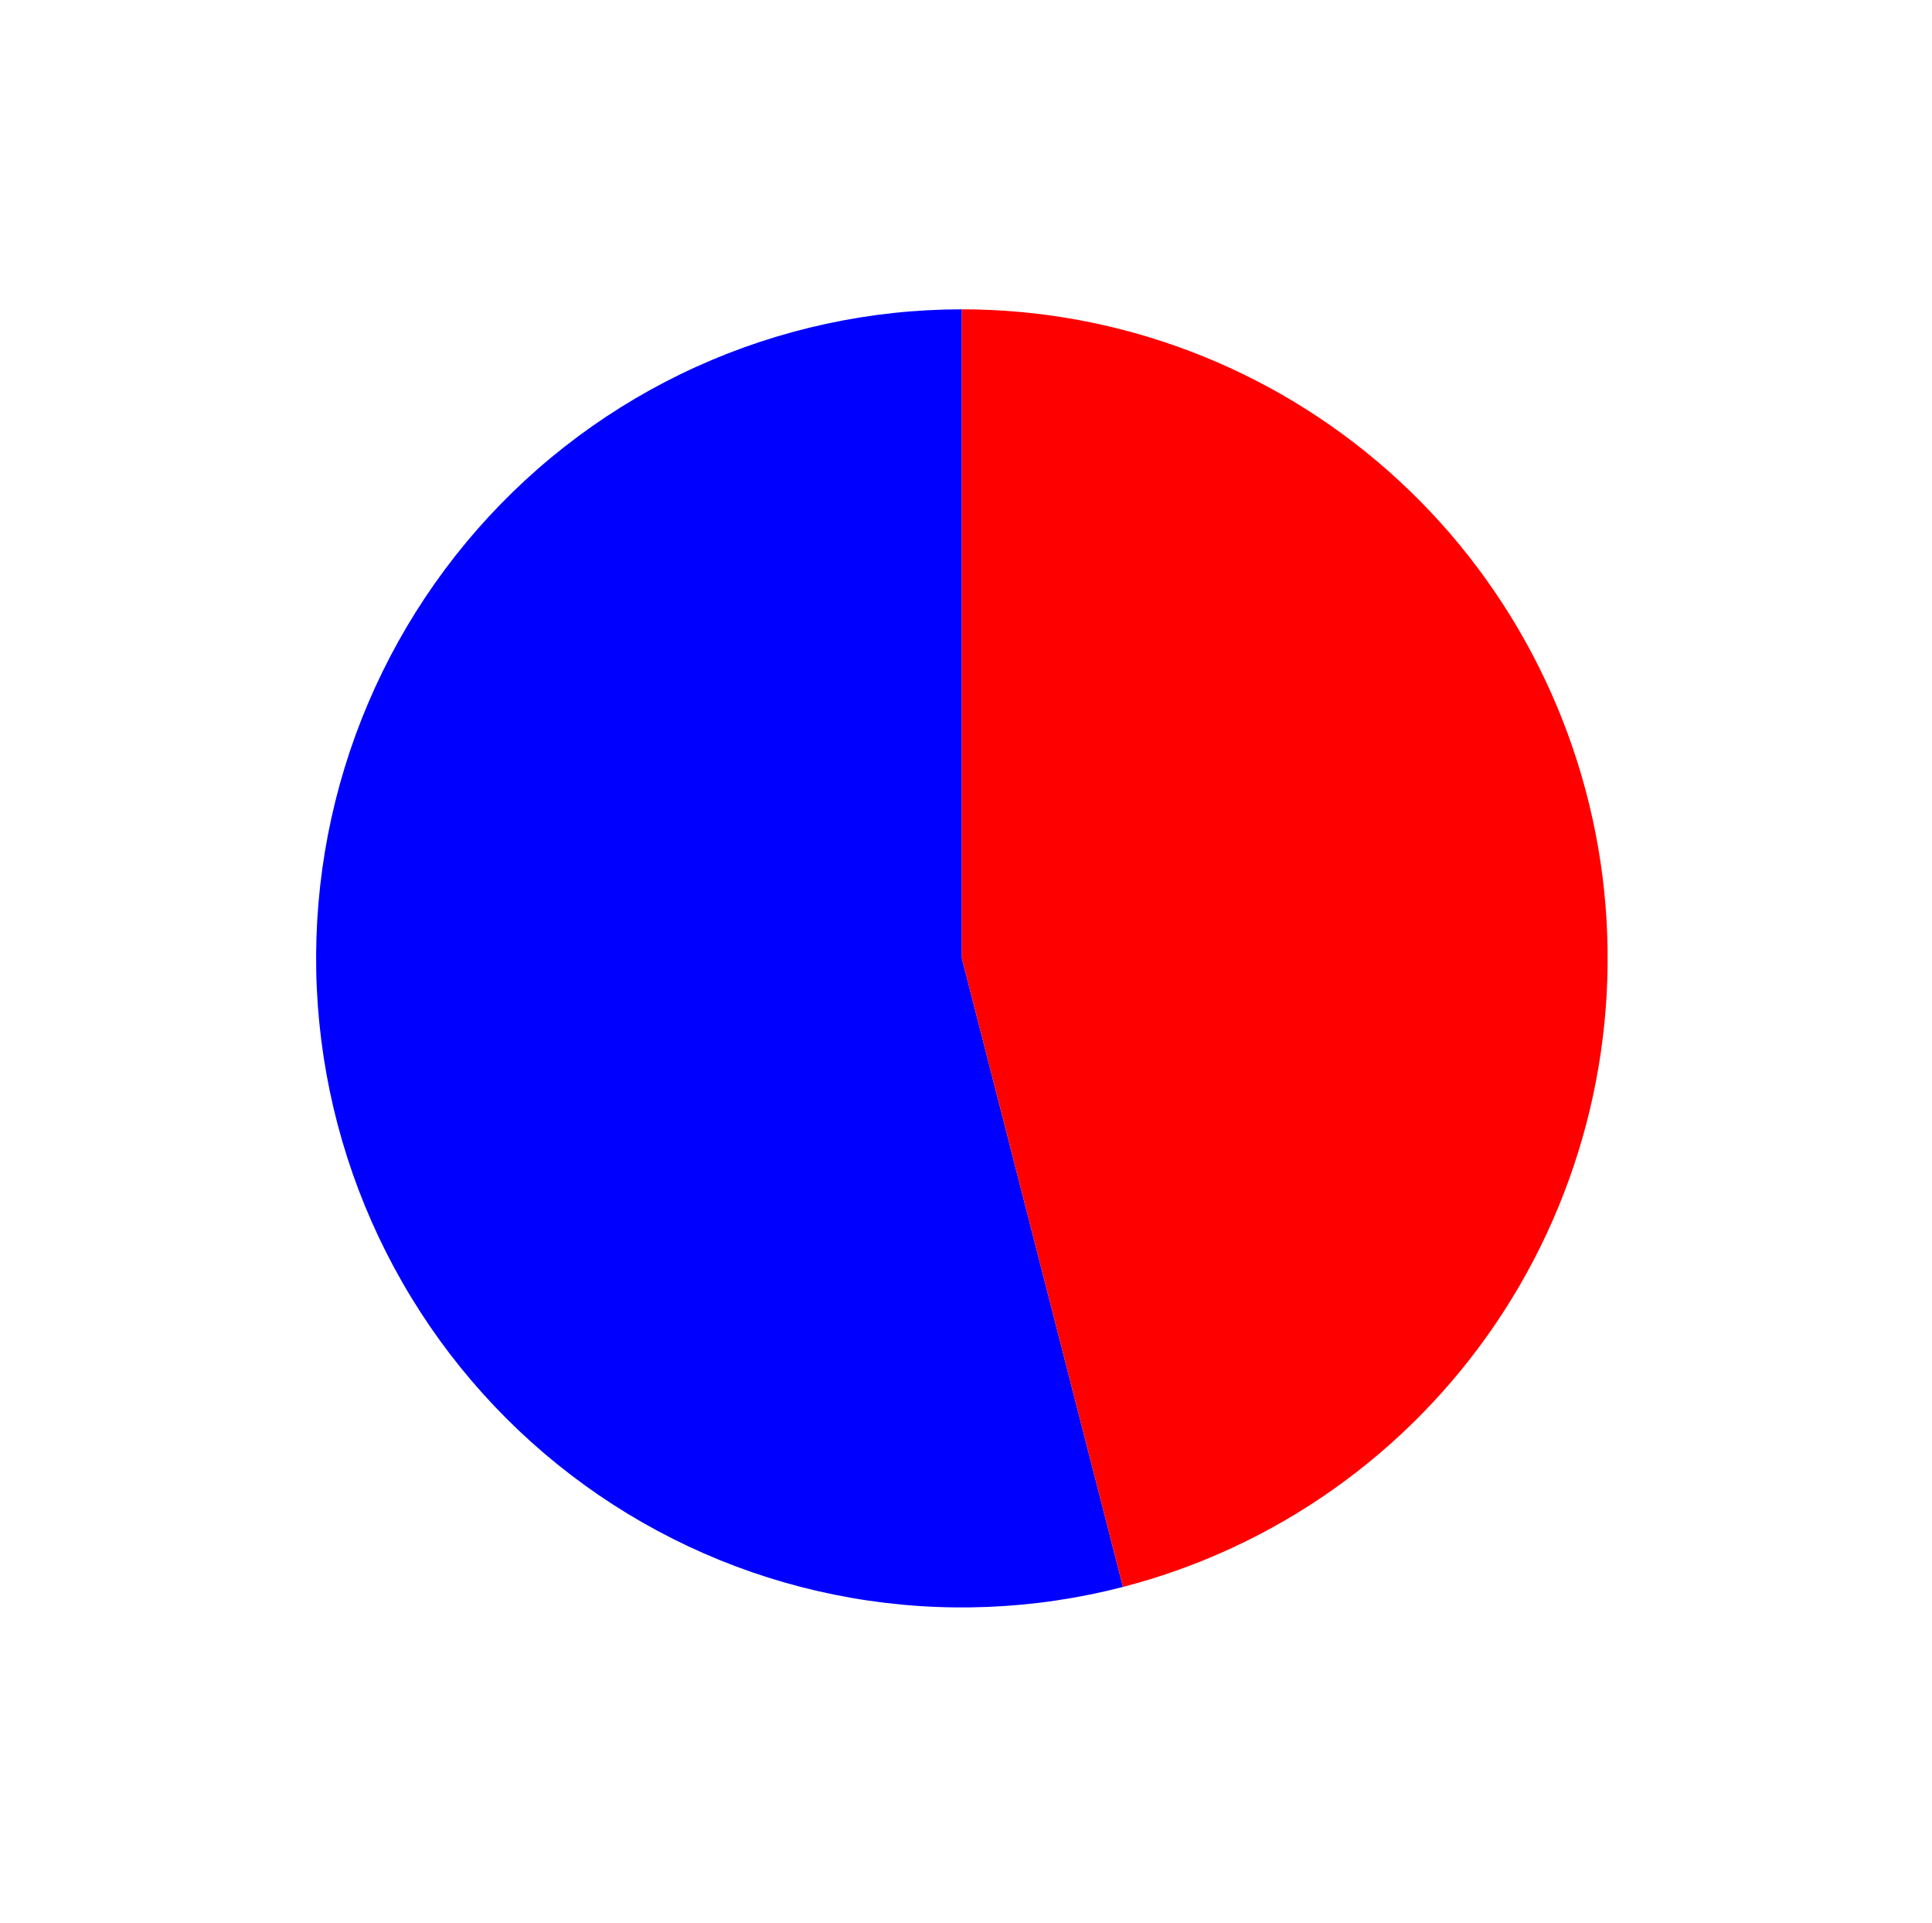 <?xml version="1.0" encoding="utf-8" standalone="no"?>
<!DOCTYPE svg PUBLIC "-//W3C//DTD SVG 1.1//EN"
  "http://www.w3.org/Graphics/SVG/1.1/DTD/svg11.dtd">
<svg xmlns:xlink="http://www.w3.org/1999/xlink" width="56.989pt" height="56.715pt" viewBox="0 0 56.989 56.715" xmlns="http://www.w3.org/2000/svg" version="1.1">
 <defs>
  <style type="text/css">*{stroke-linejoin: round; stroke-linecap: butt}</style>
 </defs>
 <g id="figure_1">
  <g id="patch_1">
   <path d="M 0 56.715 
L 56.989 56.715 
L 56.989 0 
L 0 0 
L 0 56.715 
z
" style="fill: none"/>
  </g>
  <g id="axes_1">
   <g id="patch_2">
    <path d="M 28.373 9.123 
C 25.67 9.123 22.997 9.702 20.533 10.82 
C 18.069 11.938 15.87 13.571 14.082 15.61 
C 12.295 17.648 10.959 20.046 10.165 22.643 
C 9.371 25.24 9.136 27.977 9.476 30.673 
C 9.816 33.368 10.723 35.96 12.137 38.276 
C 13.55 40.592 15.439 42.579 17.676 44.105 
C 19.913 45.631 22.447 46.661 25.111 47.126 
C 27.775 47.591 30.507 47.481 33.125 46.804 
L 28.373 28.266 
L 28.373 9.123 
z
" style="fill: #0000ff"/>
   </g>
   <g id="patch_3">
    <path d="M 33.125 46.804 
C 37.614 45.641 41.531 42.871 44.134 39.017 
C 46.738 35.162 47.853 30.481 47.271 25.859 
C 46.688 21.238 44.446 16.985 40.967 13.904 
C 37.489 10.824 33.009 9.123 28.373 9.123 
L 28.373 28.266 
L 33.125 46.804 
z
" style="fill: #ff0000"/>
   </g>
   <g id="matplotlib.axis_1"/>
   <g id="matplotlib.axis_2"/>
  </g>
 </g>
</svg>
